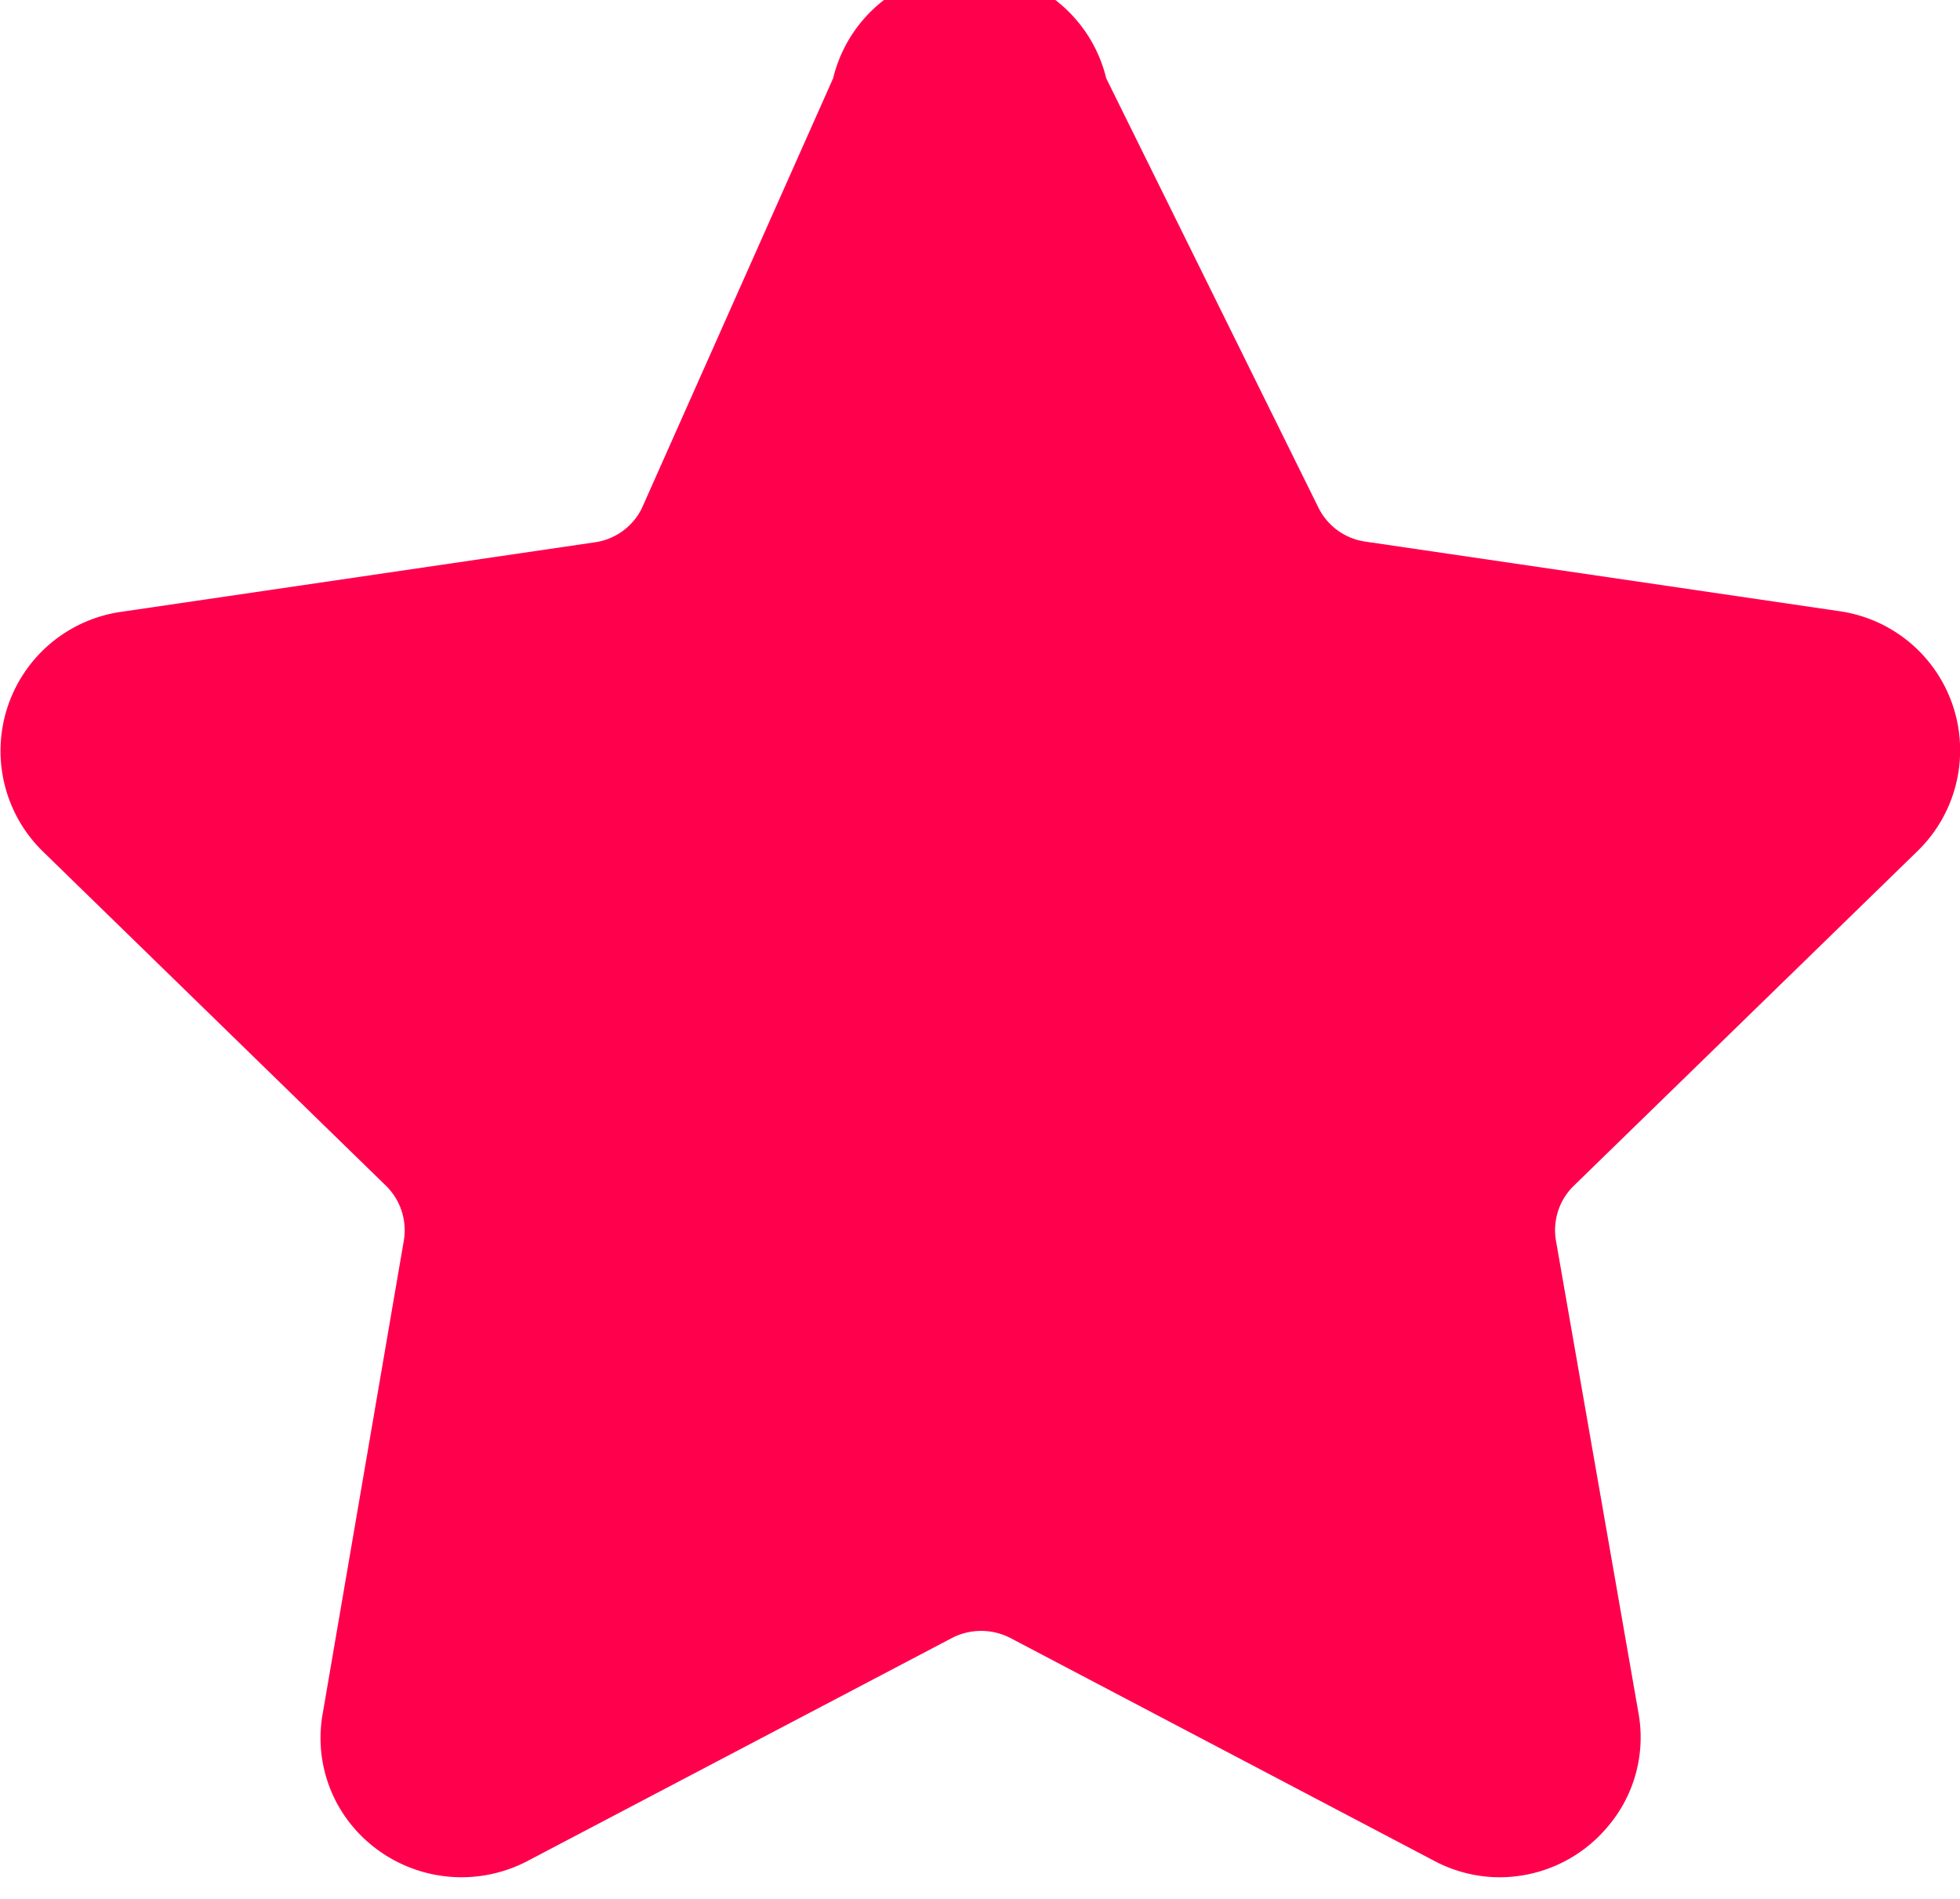 <svg xmlns="http://www.w3.org/2000/svg" width="8.441" hseventeen="8.177" viewBox="0 0 8.441 8.177"><path d="M8.257,4.712a.605.605,0,0,0-.336-1.033l-2.044-.3a.267.267,0,0,1-.2-.146L4.763,1.384a.605.605,0,0,0-1.176,0L2.763,3.236a.267.267,0,0,1-.2.146l-2.044.3A.605.605,0,0,0,.182,4.712L1.661,6.153a.268.268,0,0,1,.077.237L1.389,8.425a.593.593,0,0,0,.132.491.612.612,0,0,0,.746.147L4.1,8.1a.274.274,0,0,1,.249,0l1.828.961a.6.6,0,0,0,.282.07.607.607,0,0,0,.464-.218.592.592,0,0,0,.132-.491L6.7,6.39a.267.267,0,0,1,.077-.237Z" transform="translate(0.001 -1.047)" fill="#ff004d"/></svg>